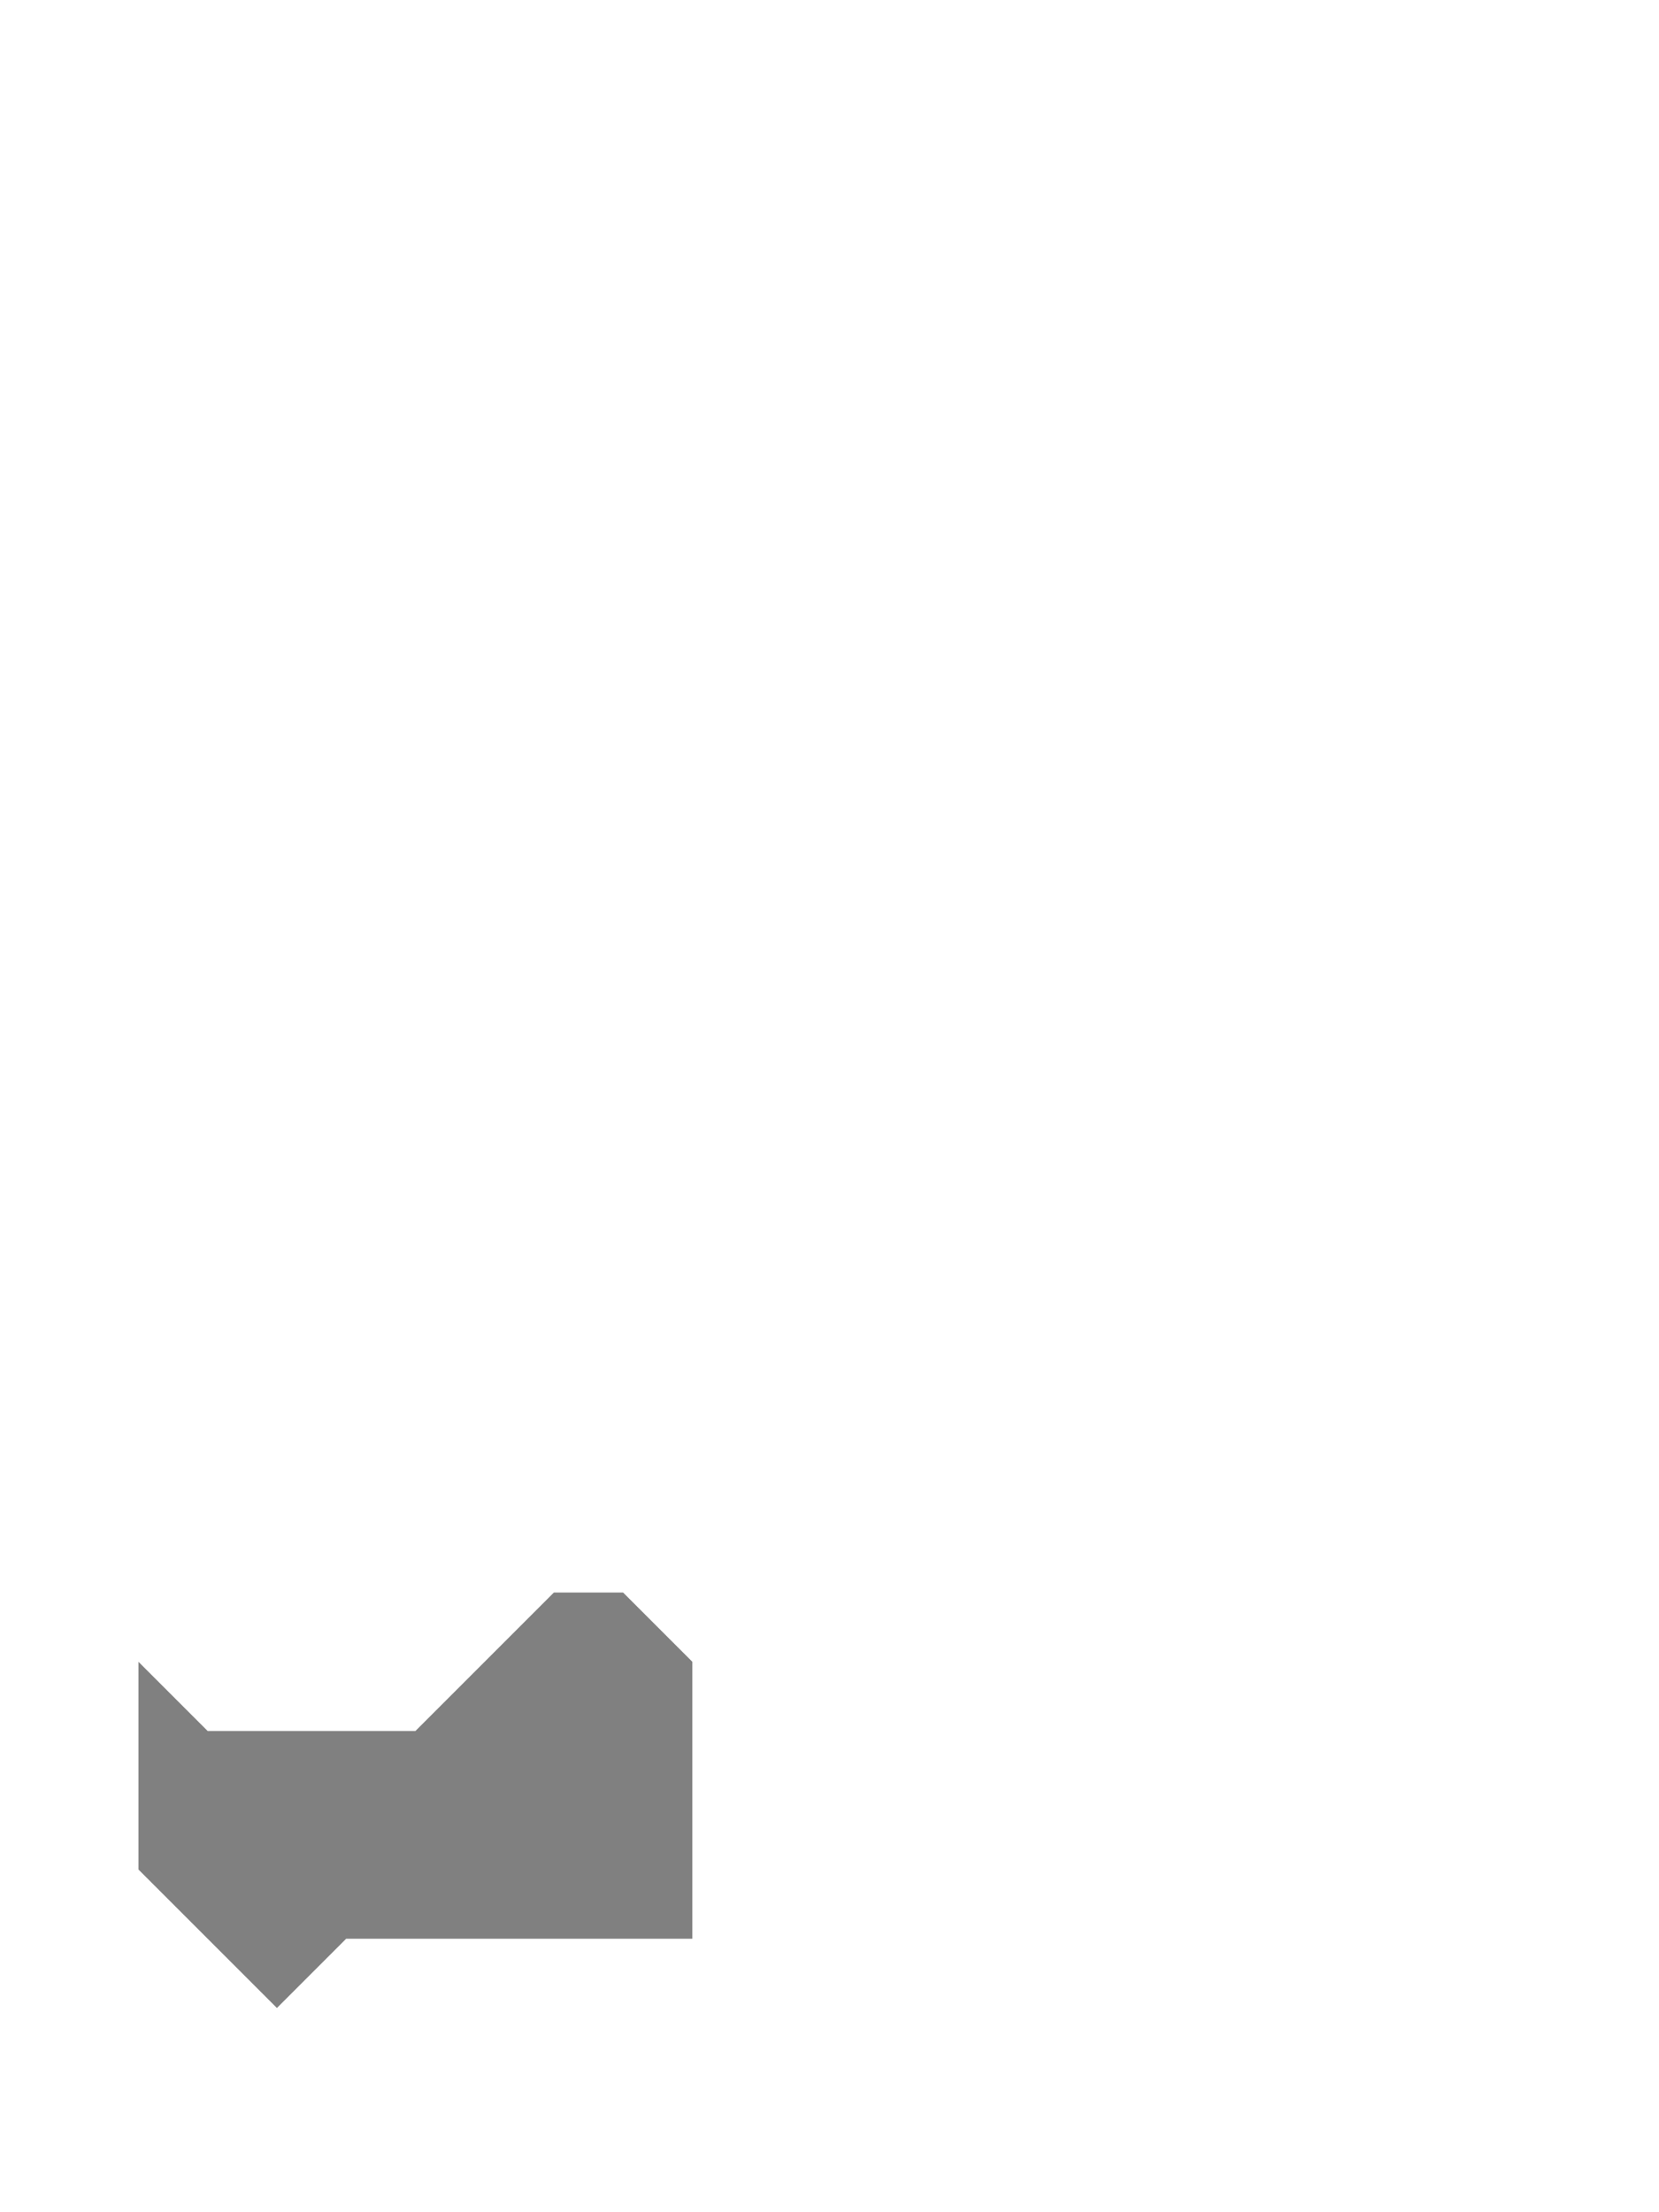 <?xml version="1.0" encoding="UTF-8" standalone="no"?>
<!-- Created with Inkscape (http://www.inkscape.org/) -->

<svg
   width="120"
   height="160"
   viewBox="0 0 31.75 42.333"
   version="1.1"
   id="svg5"
   inkscape:version="1.1.2 (0a00cf5339, 2022-02-04, custom)"
   sodipodi:docname="amphora-broken-piece-1.svg"
   xmlns:inkscape="http://www.inkscape.org/namespaces/inkscape"
   xmlns:sodipodi="http://sodipodi.sourceforge.net/DTD/sodipodi-0.dtd"
   xmlns="http://www.w3.org/2000/svg"
   xmlns:svg="http://www.w3.org/2000/svg">
  <sodipodi:namedview
     id="namedview7"
     pagecolor="#ffffff"
     bordercolor="#666666"
     borderopacity="1.0"
     inkscape:pageshadow="2"
     inkscape:pageopacity="0"
     inkscape:pagecheckerboard="false"
     inkscape:document-units="px"
     showgrid="true"
     units="px"
     inkscape:zoom="8.1437115"
     inkscape:cx="81.166922"
     inkscape:cy="93.753321"
     inkscape:current-layer="svg5">
    <inkscape:grid
       type="xygrid"
       id="grid42" />
  </sodipodi:namedview>
  <defs
     id="defs2" />
  <path
     id="path1852"
     style="display:none;fill:#808080;fill-opacity:1;stroke:none;stroke-width:4;stroke-linecap:butt;stroke-linejoin:miter;stroke-miterlimit:4;stroke-dasharray:none;stroke-opacity:1"
     inkscape:label="Broken-piece-3"
     d="m 70,130 -5,-5 -10,10 h 10 l 15,10 L 90,135 100,145 V 135 L 85,120 h -5 z"
     transform="scale(0.265)"
     sodipodi:nodetypes="ccccccccccc" />
  <path
     id="path3672"
     style="display:none;fill:#808080;fill-opacity:1;stroke:none;stroke-width:4;stroke-linecap:butt;stroke-linejoin:miter;stroke-miterlimit:4;stroke-dasharray:none;stroke-opacity:1"
     inkscape:label="Broken-piece-2"
     d="m 65,90 -10,10 -5,-2e-6 V 110 l 10,10 H 70 l -10e-7,-15 H 90 v -5 L 80,90 Z"
     transform="scale(0.265)"
     sodipodi:nodetypes="ccccccccccc" />
  <path
     id="path2220"
     style="display:inline;fill:#808080;fill-opacity:1;stroke:none;stroke-width:4;stroke-linecap:butt;stroke-linejoin:miter;stroke-miterlimit:4;stroke-dasharray:none;stroke-opacity:1"
     inkscape:label="Broken-piece-1"
     d="m 15,125 -5,-5 v 15 l 10,10 5,-5 h 25 l -2e-6,-20 -5,-5 h -5 l -10,10 z"
     transform="scale(0.265)"
     sodipodi:nodetypes="ccccccccccc" />
  <path
     id="path1979"
     style="display:none;fill:#808080;fill-opacity:1;stroke:none;stroke-width:4;stroke-linecap:butt;stroke-linejoin:miter;stroke-miterlimit:4;stroke-dasharray:none;stroke-opacity:1"
     inkscape:label="Broken-piece-0"
     d="M 25,85 10,100 l -2e-7,15 H 40 l -10,-10 V 90 Z"
     transform="scale(0.265)"
     sodipodi:nodetypes="ccccccc" />
  <path
     id="path2260"
     style="display:none;fill:#808080;fill-opacity:1;stroke:none;stroke-width:1.058;stroke-linecap:butt;stroke-linejoin:miter;stroke-miterlimit:4;stroke-dasharray:none;stroke-opacity:1"
     inkscape:label="Broken-handle-1"
     d="M 22.49,19.844 21.167,18.521 H 19.844 v 1.323 l -2.646,2.646 v -3.969 l 2.646,-2.646 h 2.646 l 2.646,2.646 v 1.323 z"
     sodipodi:nodetypes="ccccccccccc" />
  <path
     id="path825"
     style="display:none;fill:#808080;fill-opacity:1;stroke:none;stroke-width:4;stroke-linecap:butt;stroke-linejoin:miter;stroke-miterlimit:4;stroke-dasharray:none;stroke-opacity:1"
     inkscape:label="Broken-handle-0"
     d="m 60,55 -10,-10 L 45,51 H 33 L 22,62 v 16 l 5,5 8,7 10,-10 h 15 M 37,59 h 8 v 6 L 34,76 31,73 v -8 z"
     sodipodi:nodetypes="ccccccccccccccccc"
     transform="scale(0.265)" />
  <path
     id="path831"
     style="display:none;fill:#808080;fill-opacity:1;stroke:none;stroke-width:4;stroke-linecap:butt;stroke-linejoin:miter;stroke-miterlimit:4;stroke-dasharray:none;stroke-opacity:1"
     inkscape:label="Broken-neck"
     d="m 40,25 v 5 l 5,5 -10e-7,15 5,5 10,-10 5,5 h 10 L 75,35 80,30 v -5 z"
     transform="scale(0.265)"
     sodipodi:nodetypes="cccccccccccc" />
  <g
     inkscape:label="Default"
     id="layer1"
     style="display:none">
    <path
       id="path44"
       style="fill:#808080;fill-opacity:1;stroke:none;stroke-width:4;stroke-linecap:butt;stroke-linejoin:miter;stroke-miterlimit:4;stroke-dasharray:none;stroke-opacity:1"
       inkscape:label="body"
       d="m 40,25 v 5 l 5,5 V 51 H 33 L 22,62 v 16 l 5,5 -17,17 v 35 l 25,25 h 50 l 25,-25 V 100 L 93,83 98,78 V 62 L 87,51 H 75 V 35 l 5,-5 v -5 z m -3,34 h 8 v 6 L 34,76 31,73 v -8 z m 38,0 h 8 l 6,6 v 8 L 86,76 75,65 Z"
       transform="scale(0.265)" />
    <path
       style="fill:#ffffff;fill-opacity:1;stroke:none;stroke-width:0.265px;stroke-linecap:butt;stroke-linejoin:miter;stroke-opacity:1"
       d="m 9.26,23.812 -1.323,1.323 -1.323,1.323 H 18.521 l 10e-7,-1.323 -1.323,-1.323 z"
       id="path2210"
       inkscape:label="decoration"
       sodipodi:nodetypes="ccccccc" />
  </g>
</svg>
